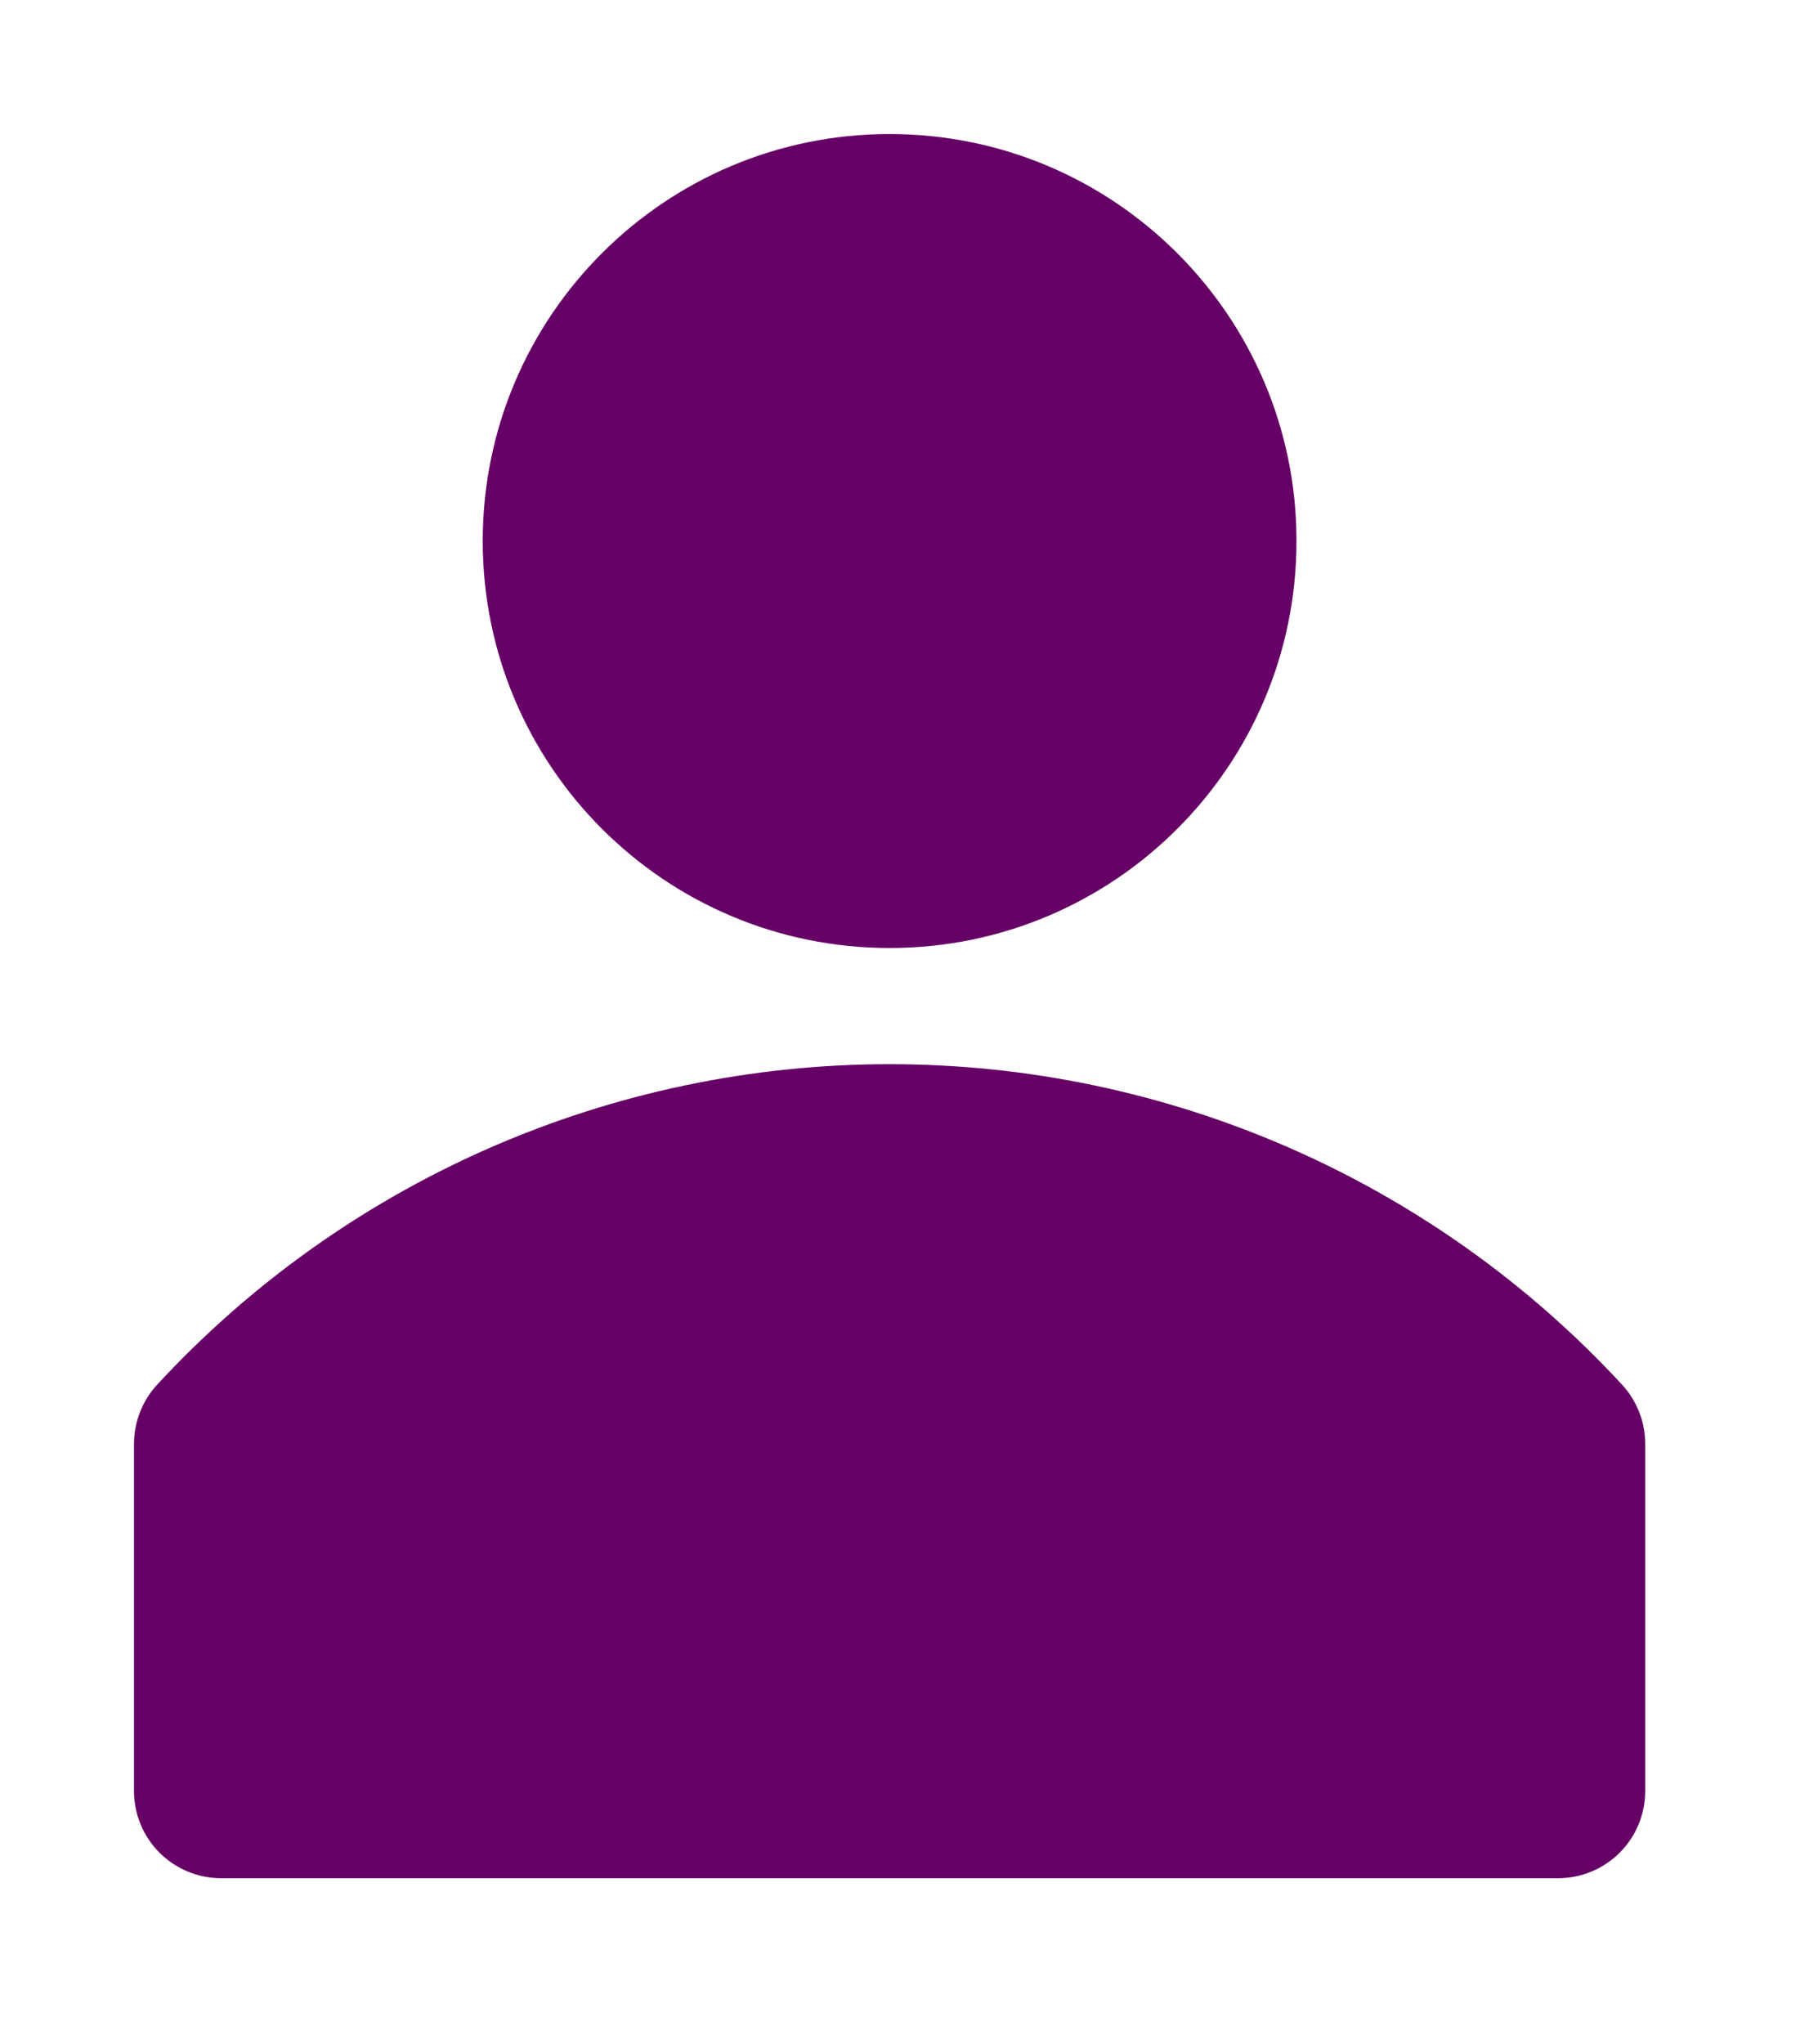 <svg width="54" height="61" viewBox="0 0 54 61" fill="none" xmlns="http://www.w3.org/2000/svg">
<g filter="url(#filter0_d_1861_1039)">
<path d="M48.434 37.338C45.647 34.317 42.263 31.907 38.498 30.258C34.732 28.609 30.666 27.758 26.556 27.758C22.445 27.758 18.379 28.609 14.613 30.258C10.848 31.907 7.465 34.317 4.677 37.338C4.246 37.814 4.005 38.431 4 39.073V49.483C4.009 50.168 4.287 50.821 4.774 51.301C5.262 51.782 5.918 52.051 6.603 52.051H46.508C47.199 52.051 47.861 51.777 48.349 51.289C48.837 50.801 49.111 50.139 49.111 49.449V39.038C49.097 38.409 48.857 37.805 48.434 37.338Z" fill="#660066"/>
<path d="M26.555 24.291C33.263 24.291 38.701 18.853 38.701 12.145C38.701 5.438 33.263 0 26.555 0C19.848 0 14.41 5.438 14.41 12.145C14.41 18.853 19.848 24.291 26.555 24.291Z" fill="#660066"/>
</g>
<defs>
<filter id="filter0_d_1861_1039" x="0" y="0" width="53.111" height="60.051" filterUnits="userSpaceOnUse" color-interpolation-filters="sRGB">
<feFlood flood-opacity="0" result="BackgroundImageFix"/>
<feColorMatrix in="SourceAlpha" type="matrix" values="0 0 0 0 0 0 0 0 0 0 0 0 0 0 0 0 0 0 127 0" result="hardAlpha"/>
<feOffset dy="4"/>
<feGaussianBlur stdDeviation="2"/>
<feComposite in2="hardAlpha" operator="out"/>
<feColorMatrix type="matrix" values="0 0 0 0 0 0 0 0 0 0 0 0 0 0 0 0 0 0 0.25 0"/>
<feBlend mode="normal" in2="BackgroundImageFix" result="effect1_dropShadow_1861_1039"/>
<feBlend mode="normal" in="SourceGraphic" in2="effect1_dropShadow_1861_1039" result="shape"/>
</filter>
</defs>
</svg>
